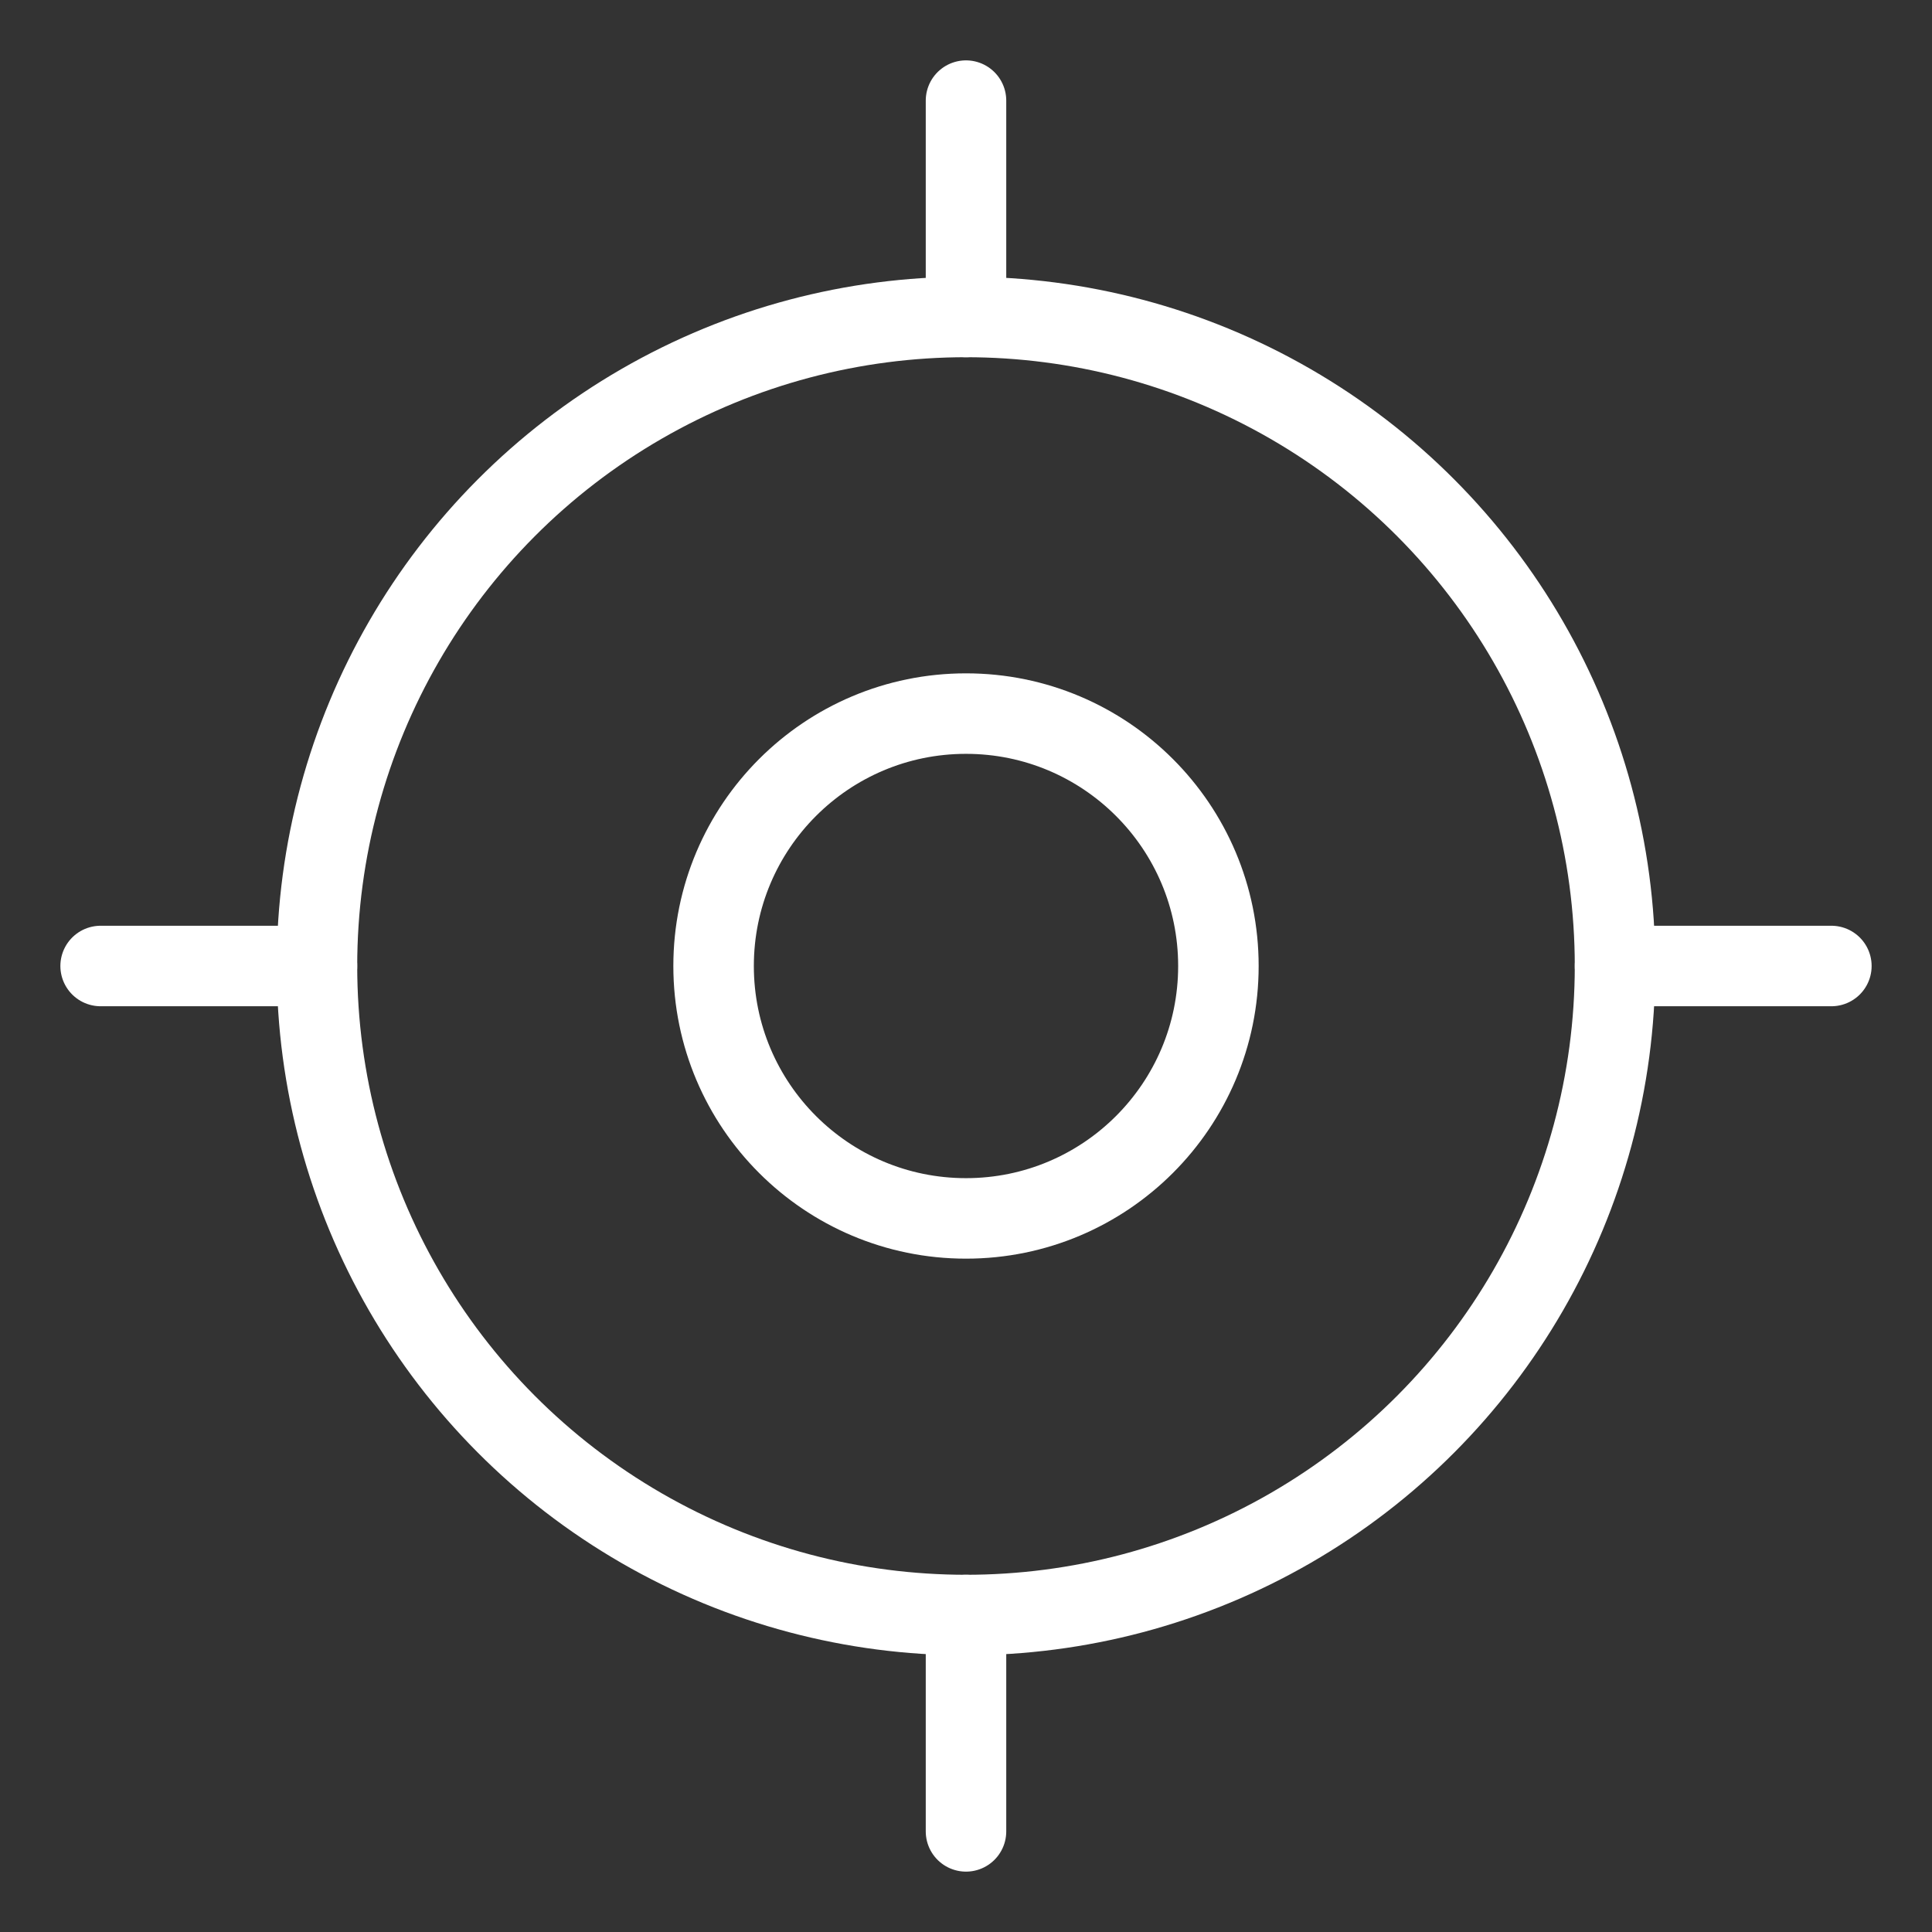 <svg xmlns="http://www.w3.org/2000/svg" viewBox="0 0 48 48"><rect x="0" y="0" width="48" height="48" fill="#333333" stroke="none"/><defs><style>.a{stroke-width:2px;stroke-width:2px;fill:none;stroke:#fff;stroke-linecap:round;stroke-linejoin:round;}</style></defs><circle class="a" cx="24" cy="24" r="16.125"/><circle class="a" cx="24" cy="24" r="6.271"/><path class="a" d="M2.5,24H7.875"/><path class="a" d="M24,7.875V2.5"/><path class="a" d="M40.125,24H45.5"/><path class="a" d="M24,40.125V45.5"/></svg>